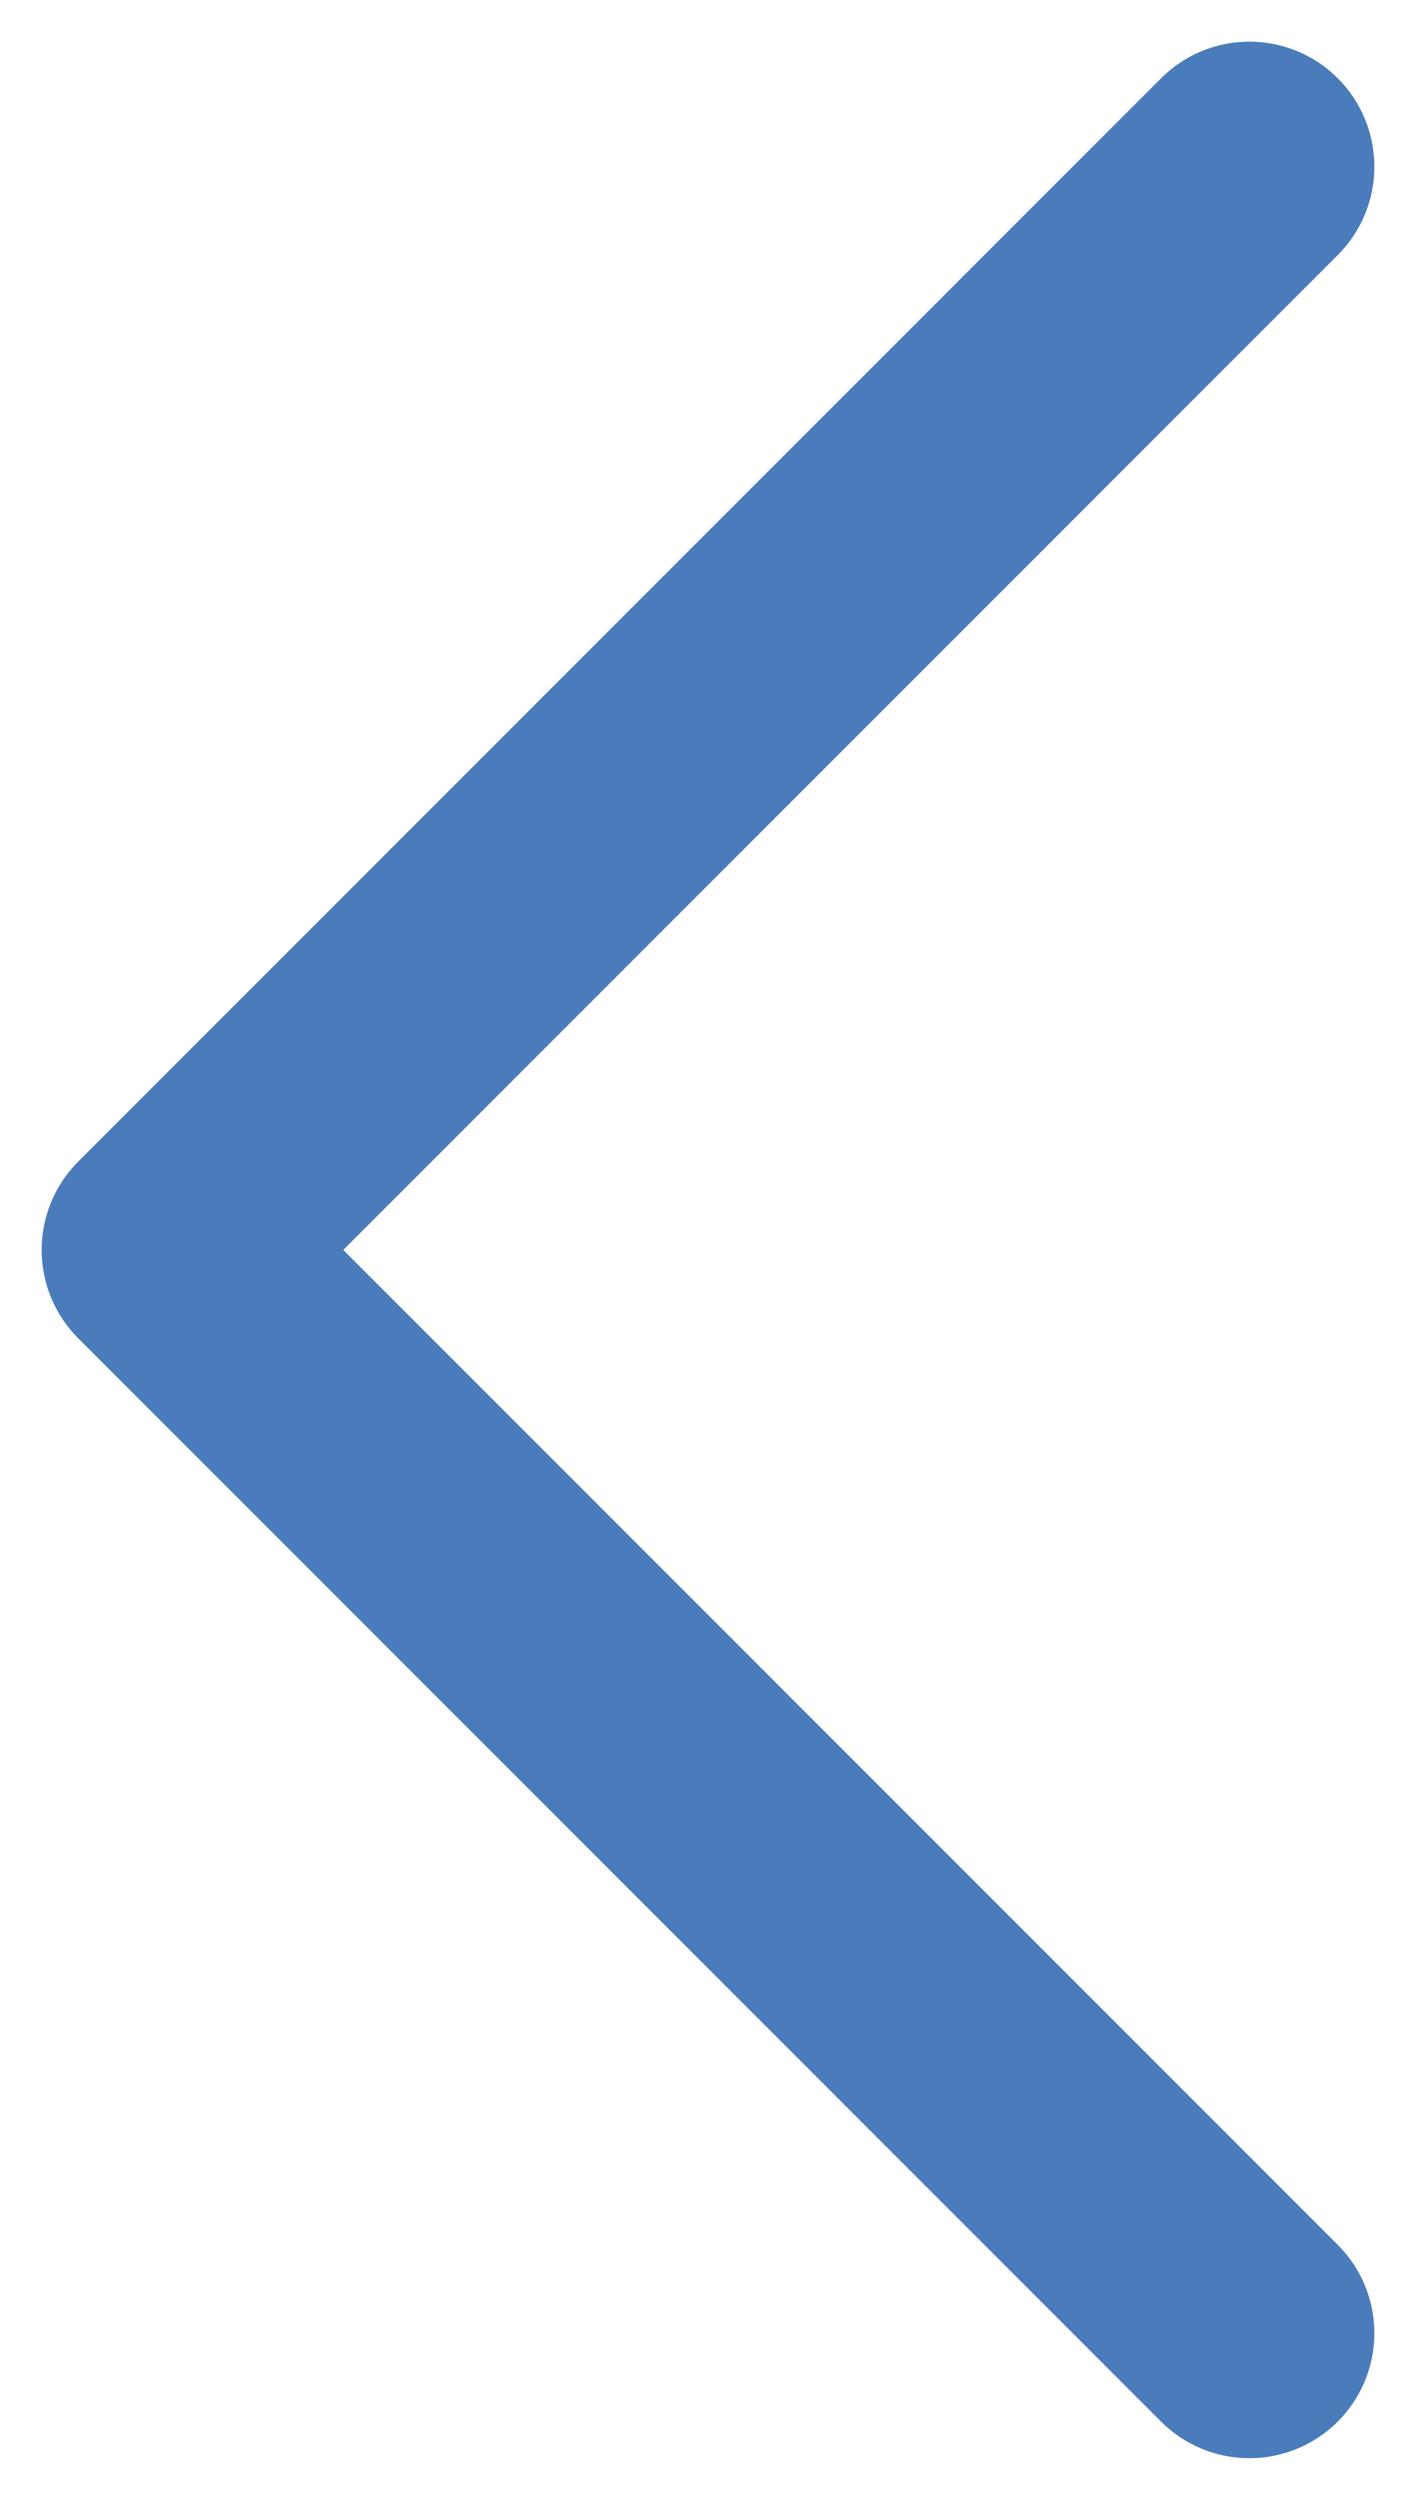 <svg width="17" height="30" viewBox="0 0 17 30" fill="none" xmlns="http://www.w3.org/2000/svg">
<path d="M15 2L2 15L15 28" stroke="#4A7CBB" stroke-width="3" stroke-linecap="round" stroke-linejoin="round"/>
</svg>
